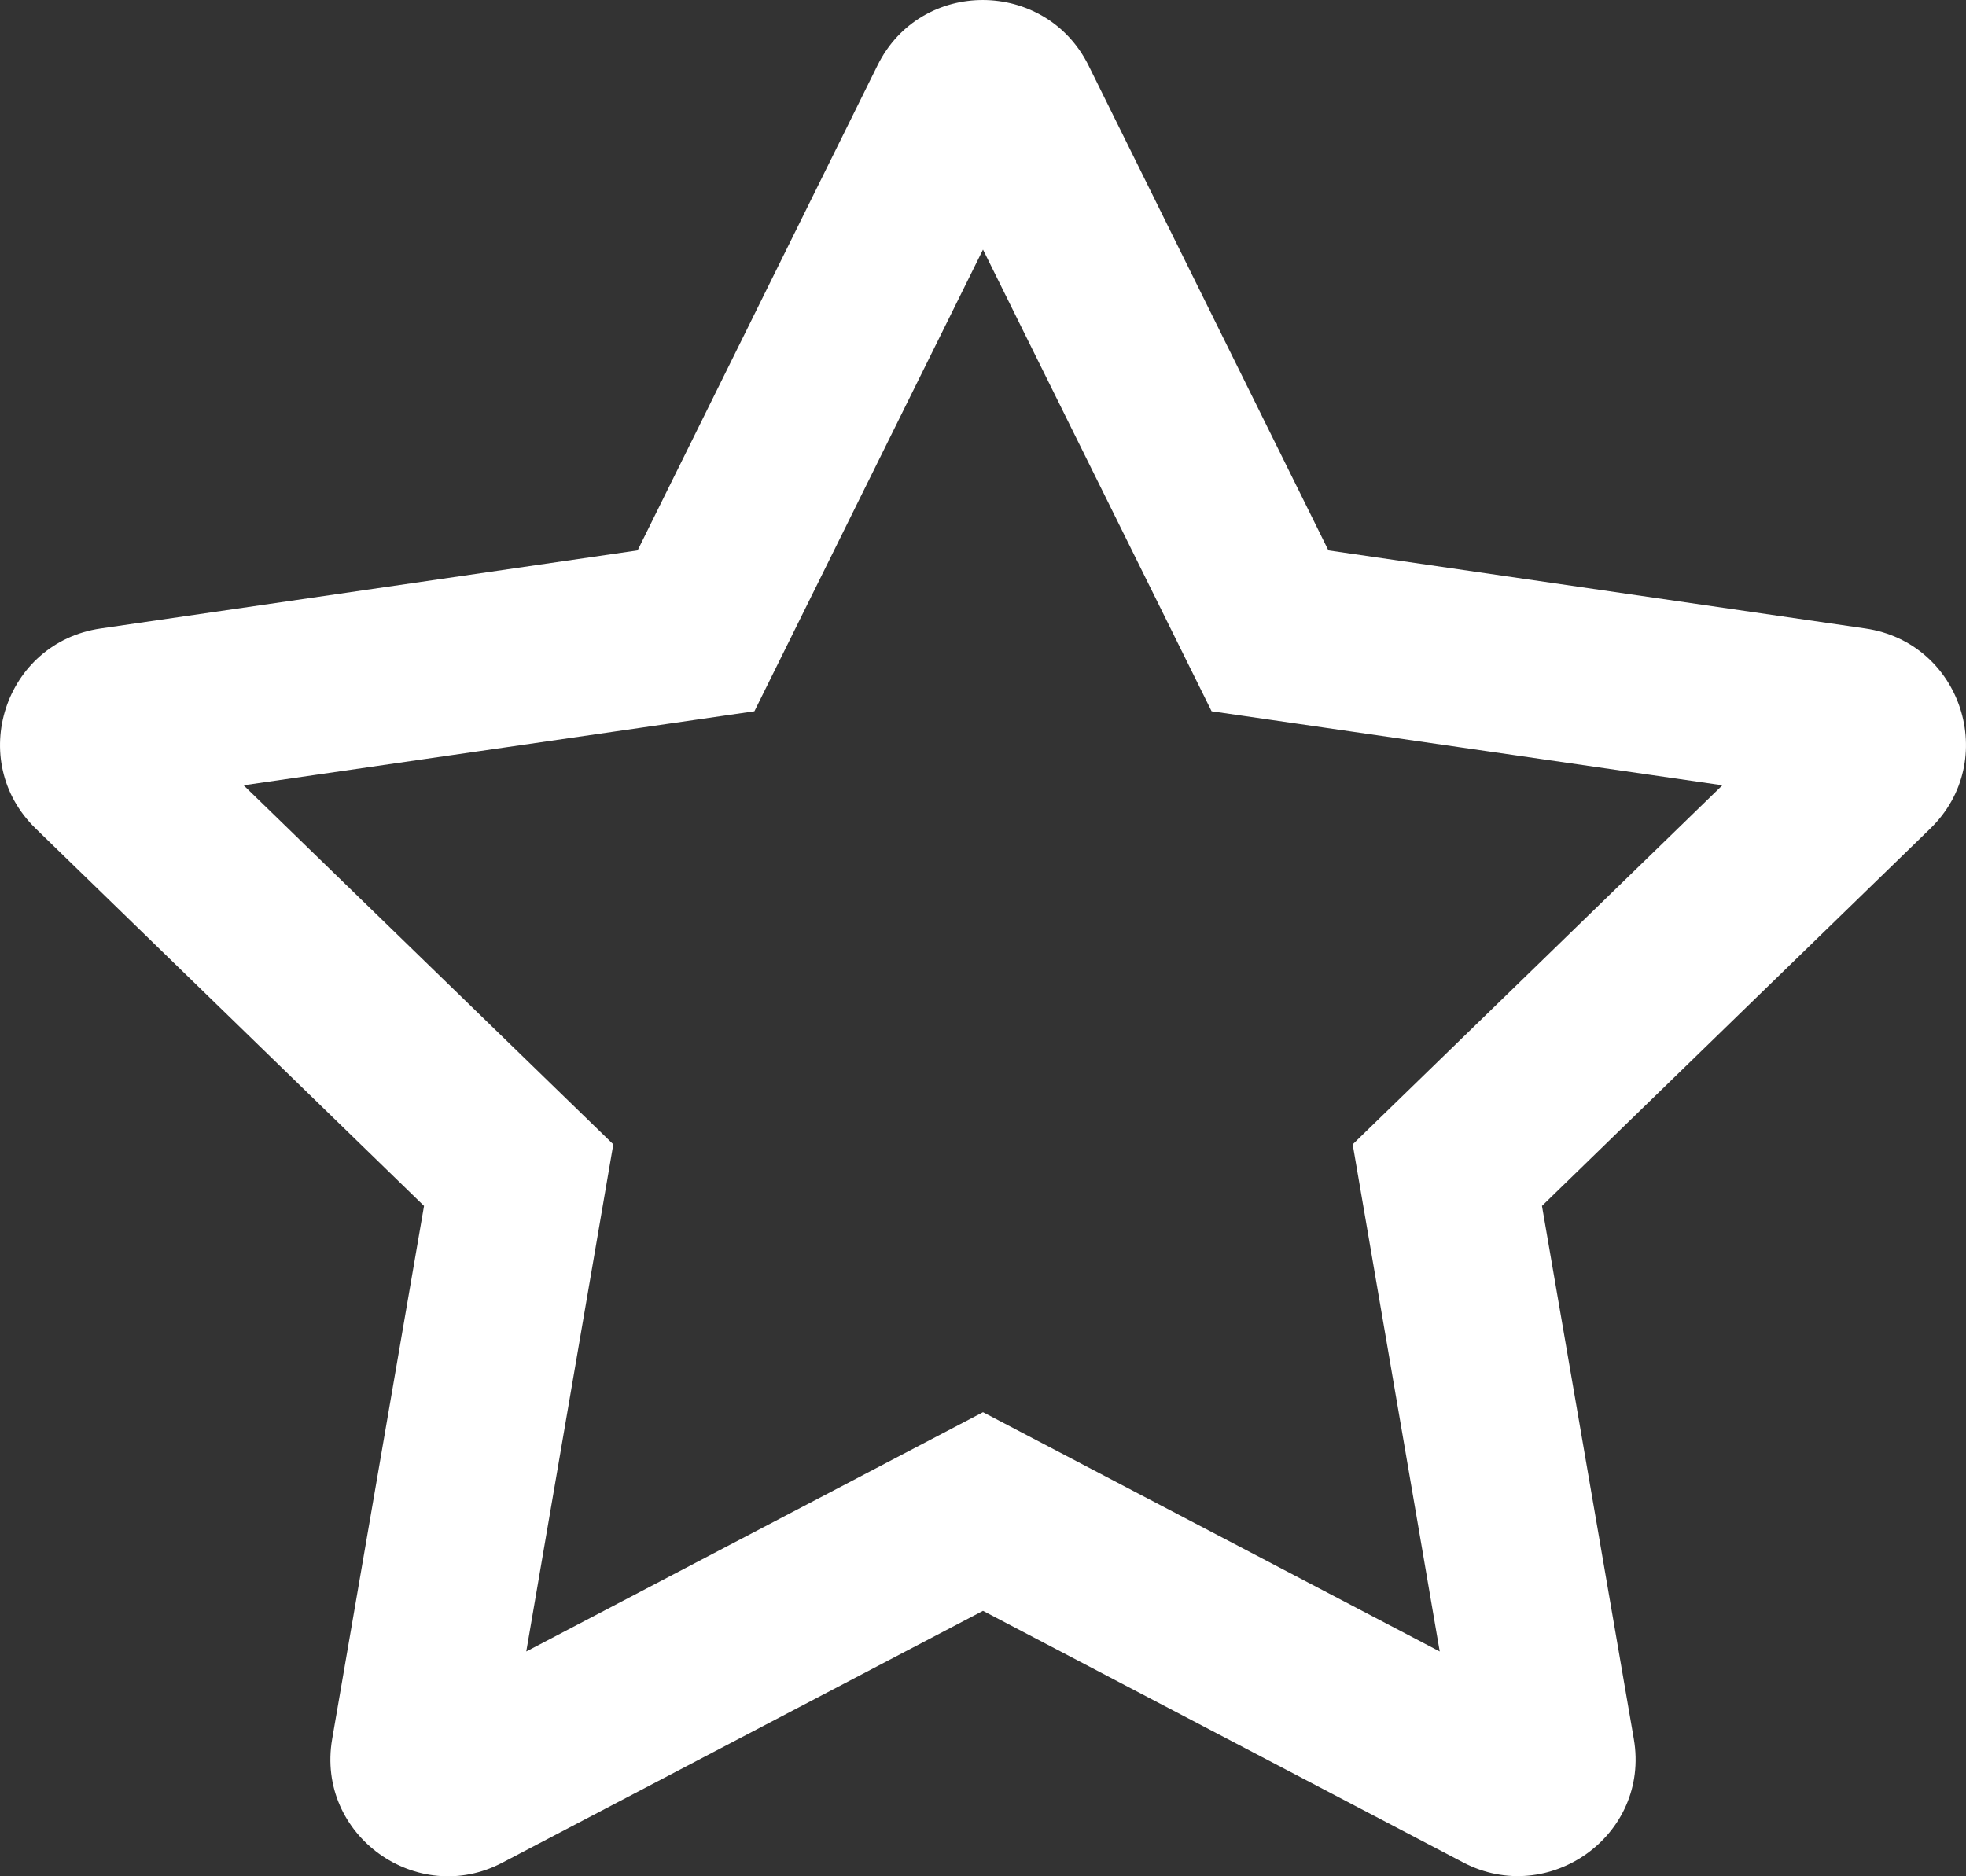 <svg width="22" height="21" viewBox="0 0 22 21" fill="none" xmlns="http://www.w3.org/2000/svg">
<rect x="0" y="0" width="22" height="21" fill="#333333" stroke="none"/>
<path d="M20.873 7.034L14.865 6.16L12.18 0.731C11.699 -0.237 10.305 -0.25 9.82 0.731L7.135 6.16L1.127 7.034C0.049 7.19 -0.382 8.514 0.399 9.273L4.745 13.497L3.717 19.464C3.532 20.543 4.671 21.351 5.625 20.846L11 18.029L16.375 20.846C17.329 21.346 18.468 20.543 18.283 19.464L17.255 13.497L21.601 9.273C22.382 8.514 21.951 7.19 20.873 7.034ZM15.137 12.808L16.111 18.484L11 15.806L5.889 18.484L6.863 12.808L2.726 8.789L8.442 7.961L11 2.793L13.558 7.961L19.274 8.789L15.137 12.808Z" fill="white"/>
</svg>
